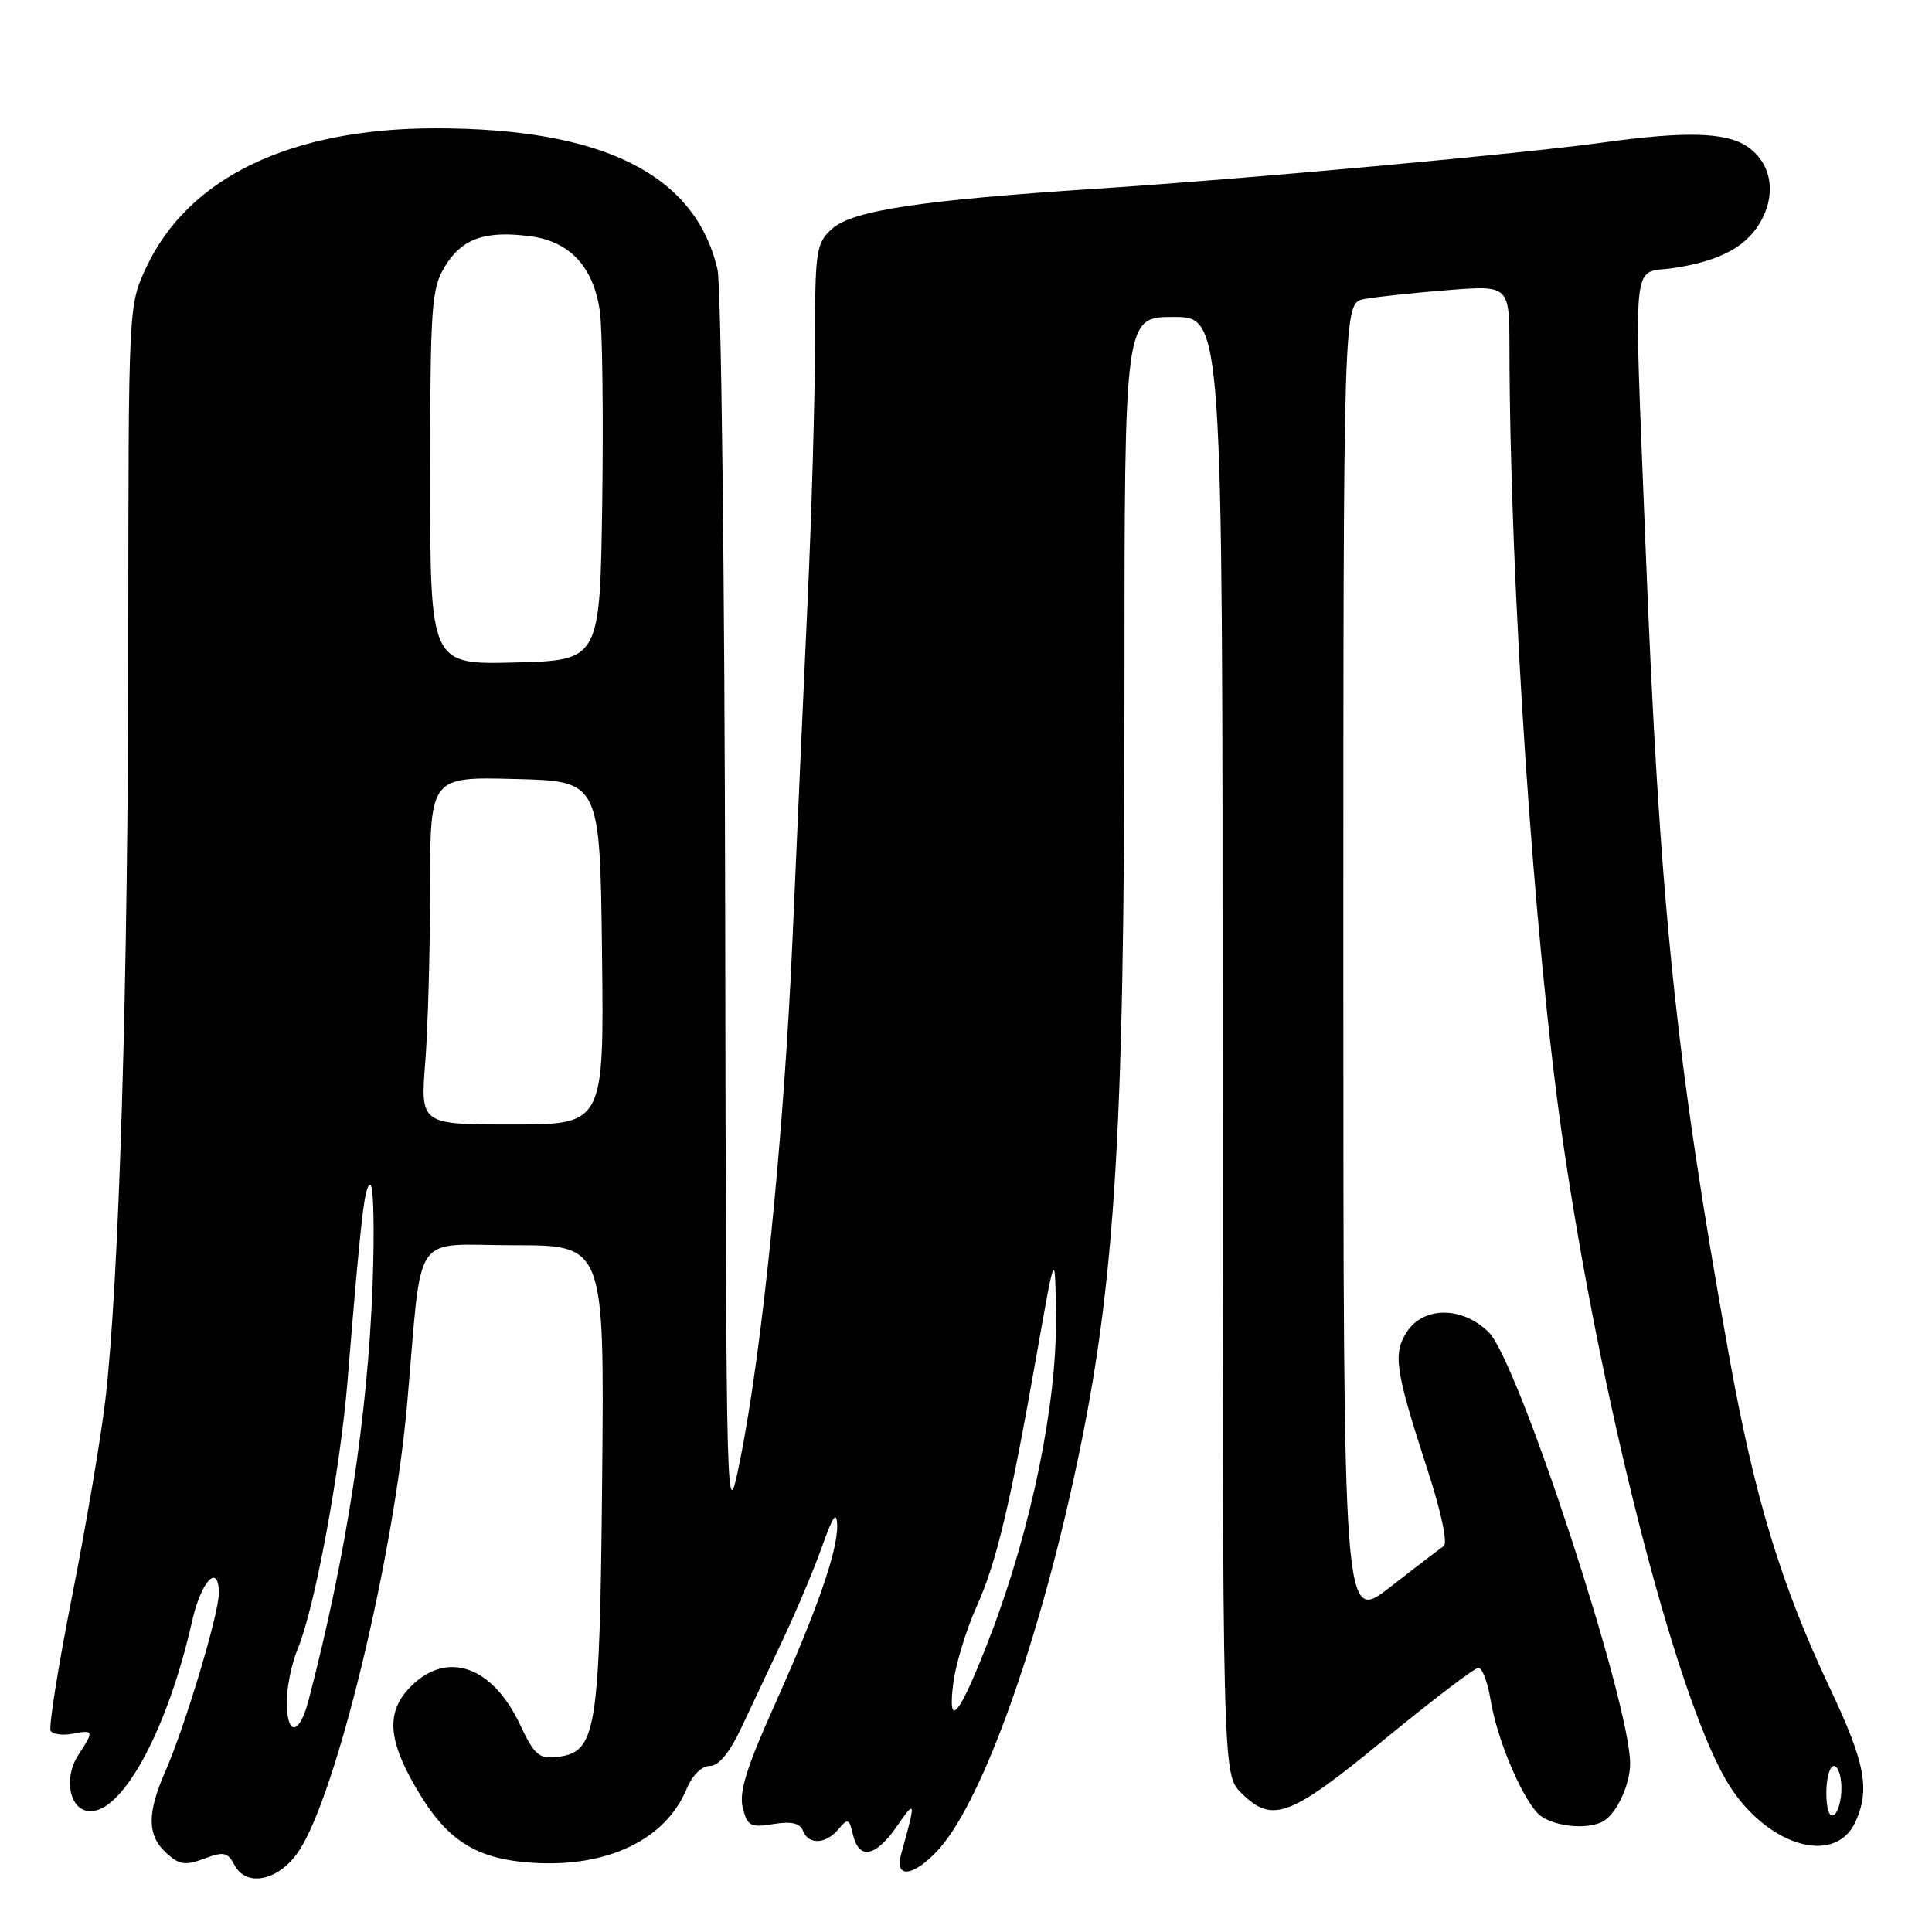 <?xml version="1.0" encoding="UTF-8" standalone="no"?>
<!DOCTYPE svg PUBLIC "-//W3C//DTD SVG 1.1//EN" "http://www.w3.org/Graphics/SVG/1.1/DTD/svg11.dtd" >
<svg xmlns="http://www.w3.org/2000/svg" xmlns:xlink="http://www.w3.org/1999/xlink" version="1.1" viewBox="0 0 256 256">
 <g >
 <path fill="currentColor"
d=" M 39.58 245.30 C 44.55 237.91 52.15 206.53 53.95 186.00 C 56.01 162.54 54.35 165.00 68.10 165.00 C 80.08 165.00 80.08 165.00 79.79 195.75 C 79.47 229.67 79.06 232.20 73.78 232.81 C 71.43 233.08 70.79 232.52 68.91 228.53 C 65.26 220.76 59.26 218.65 54.45 223.45 C 51.20 226.71 51.34 230.33 54.98 236.66 C 59.09 243.83 62.95 246.34 70.61 246.83 C 80.52 247.46 88.20 243.76 90.99 237.02 C 91.73 235.24 92.98 234.00 94.05 234.00 C 95.25 234.00 96.69 232.23 98.32 228.75 C 99.68 225.86 102.20 220.50 103.93 216.84 C 105.65 213.17 107.92 207.77 108.96 204.84 C 110.36 200.88 110.87 200.17 110.93 202.09 C 111.02 205.49 108.24 213.45 102.44 226.37 C 98.90 234.27 97.91 237.50 98.42 239.54 C 99.03 241.97 99.45 242.19 102.47 241.70 C 104.86 241.31 106.00 241.57 106.39 242.58 C 107.12 244.48 109.44 244.38 111.11 242.37 C 112.34 240.89 112.52 240.96 113.03 243.12 C 113.82 246.49 116.03 246.07 118.84 242.00 C 121.36 238.35 121.39 238.56 119.39 245.75 C 118.51 248.93 120.99 248.68 124.20 245.25 C 129.69 239.40 136.78 220.32 141.88 197.69 C 147.73 171.72 148.99 152.73 149.00 90.75 C 149.00 42.00 149.00 42.00 155.50 42.00 C 162.00 42.00 162.00 42.00 162.00 138.55 C 162.00 235.09 162.00 235.09 164.45 237.55 C 168.58 241.67 170.87 240.82 183.42 230.50 C 189.78 225.28 195.39 221.00 195.90 221.00 C 196.41 221.00 197.13 222.91 197.51 225.25 C 198.32 230.23 201.39 237.67 203.69 240.21 C 205.32 242.01 210.54 242.61 212.60 241.23 C 214.33 240.08 216.00 236.37 216.00 233.69 C 216.00 225.61 201.21 180.48 197.27 176.54 C 193.82 173.10 188.66 173.06 186.43 176.46 C 184.53 179.37 184.86 181.57 189.19 194.87 C 190.96 200.30 191.85 204.50 191.30 204.87 C 190.79 205.21 187.58 207.66 184.18 210.31 C 178.00 215.12 178.00 215.12 178.00 127.64 C 178.00 40.16 178.00 40.16 180.75 39.63 C 182.26 39.34 187.21 38.81 191.75 38.45 C 200.00 37.79 200.00 37.79 200.01 46.15 C 200.06 77.37 203.23 124.54 207.06 151.00 C 212.06 185.50 221.85 223.95 228.65 235.77 C 233.62 244.41 243.08 247.50 245.86 241.40 C 247.81 237.12 247.15 233.58 242.56 223.88 C 235.99 209.99 232.49 198.47 229.08 179.50 C 221.99 140.02 219.89 119.61 218.01 71.57 C 216.49 32.74 216.12 36.36 221.74 35.52 C 228.07 34.57 231.65 32.58 233.50 28.99 C 235.41 25.30 234.57 21.42 231.42 19.35 C 228.61 17.52 223.26 17.38 212.50 18.87 C 201.70 20.37 165.16 23.71 145.50 24.99 C 122.01 26.52 112.93 27.89 110.25 30.32 C 108.14 32.23 108.00 33.14 107.99 45.42 C 107.99 52.62 107.55 67.95 107.02 79.50 C 106.49 91.05 105.58 111.30 105.01 124.50 C 103.89 150.26 101.00 178.95 98.06 193.50 C 96.23 202.50 96.23 202.50 96.09 121.00 C 96.02 76.17 95.56 37.79 95.07 35.70 C 92.15 23.12 79.93 17.00 57.73 17.00 C 38.47 17.00 24.92 23.53 19.35 35.49 C 17.02 40.50 17.02 40.53 17.00 84.50 C 16.99 129.96 15.79 169.82 13.96 185.50 C 13.38 190.45 11.40 202.15 9.55 211.50 C 7.70 220.85 6.43 228.88 6.71 229.34 C 7.00 229.81 8.31 229.98 9.62 229.73 C 12.44 229.19 12.48 229.34 10.39 232.53 C 8.33 235.67 9.25 240.00 11.98 240.00 C 16.38 240.00 22.26 228.99 25.47 214.75 C 26.66 209.46 29.00 207.04 29.00 211.11 C 29.00 213.86 24.49 228.86 21.88 234.78 C 19.46 240.29 19.50 243.24 22.05 245.55 C 23.77 247.11 24.57 247.22 27.06 246.28 C 29.64 245.31 30.16 245.42 31.08 247.14 C 32.67 250.13 36.97 249.19 39.58 245.30 Z  M 242.00 237.56 C 242.00 235.60 242.45 234.00 243.00 234.00 C 243.55 234.00 244.00 235.32 244.00 236.94 C 244.00 238.56 243.55 240.16 243.00 240.50 C 242.40 240.87 242.00 239.68 242.00 237.56 Z  M 38.00 225.47 C 38.00 223.53 38.66 220.35 39.48 218.40 C 41.69 213.10 45.08 194.86 46.05 183.00 C 47.86 160.91 48.31 157.00 49.07 157.00 C 49.50 157.00 49.64 162.96 49.37 170.25 C 48.73 187.68 45.89 206.13 40.90 225.25 C 39.67 229.99 38.00 230.11 38.00 225.47 Z  M 126.32 222.98 C 126.64 220.50 128.01 216.00 129.36 212.98 C 132.06 206.99 133.82 199.57 137.45 179.00 C 139.83 165.50 139.83 165.50 139.91 174.88 C 140.02 186.10 136.62 202.56 131.37 216.36 C 127.21 227.26 125.48 229.53 126.32 222.98 Z  M 56.35 140.75 C 56.70 136.21 56.99 125.85 56.99 117.72 C 57.00 102.93 57.00 102.93 68.25 103.22 C 79.50 103.50 79.50 103.50 79.77 126.25 C 80.04 149.00 80.04 149.00 67.87 149.00 C 55.70 149.00 55.70 149.00 56.35 140.75 Z  M 57.00 63.28 C 57.01 40.41 57.16 38.25 58.97 35.28 C 61.22 31.59 64.32 30.51 70.31 31.31 C 75.53 32.01 78.65 35.38 79.48 41.23 C 79.82 43.58 79.96 54.95 79.80 66.50 C 79.50 87.50 79.50 87.50 68.25 87.78 C 57.00 88.07 57.00 88.07 57.00 63.28 Z "/>
</g>
</svg>